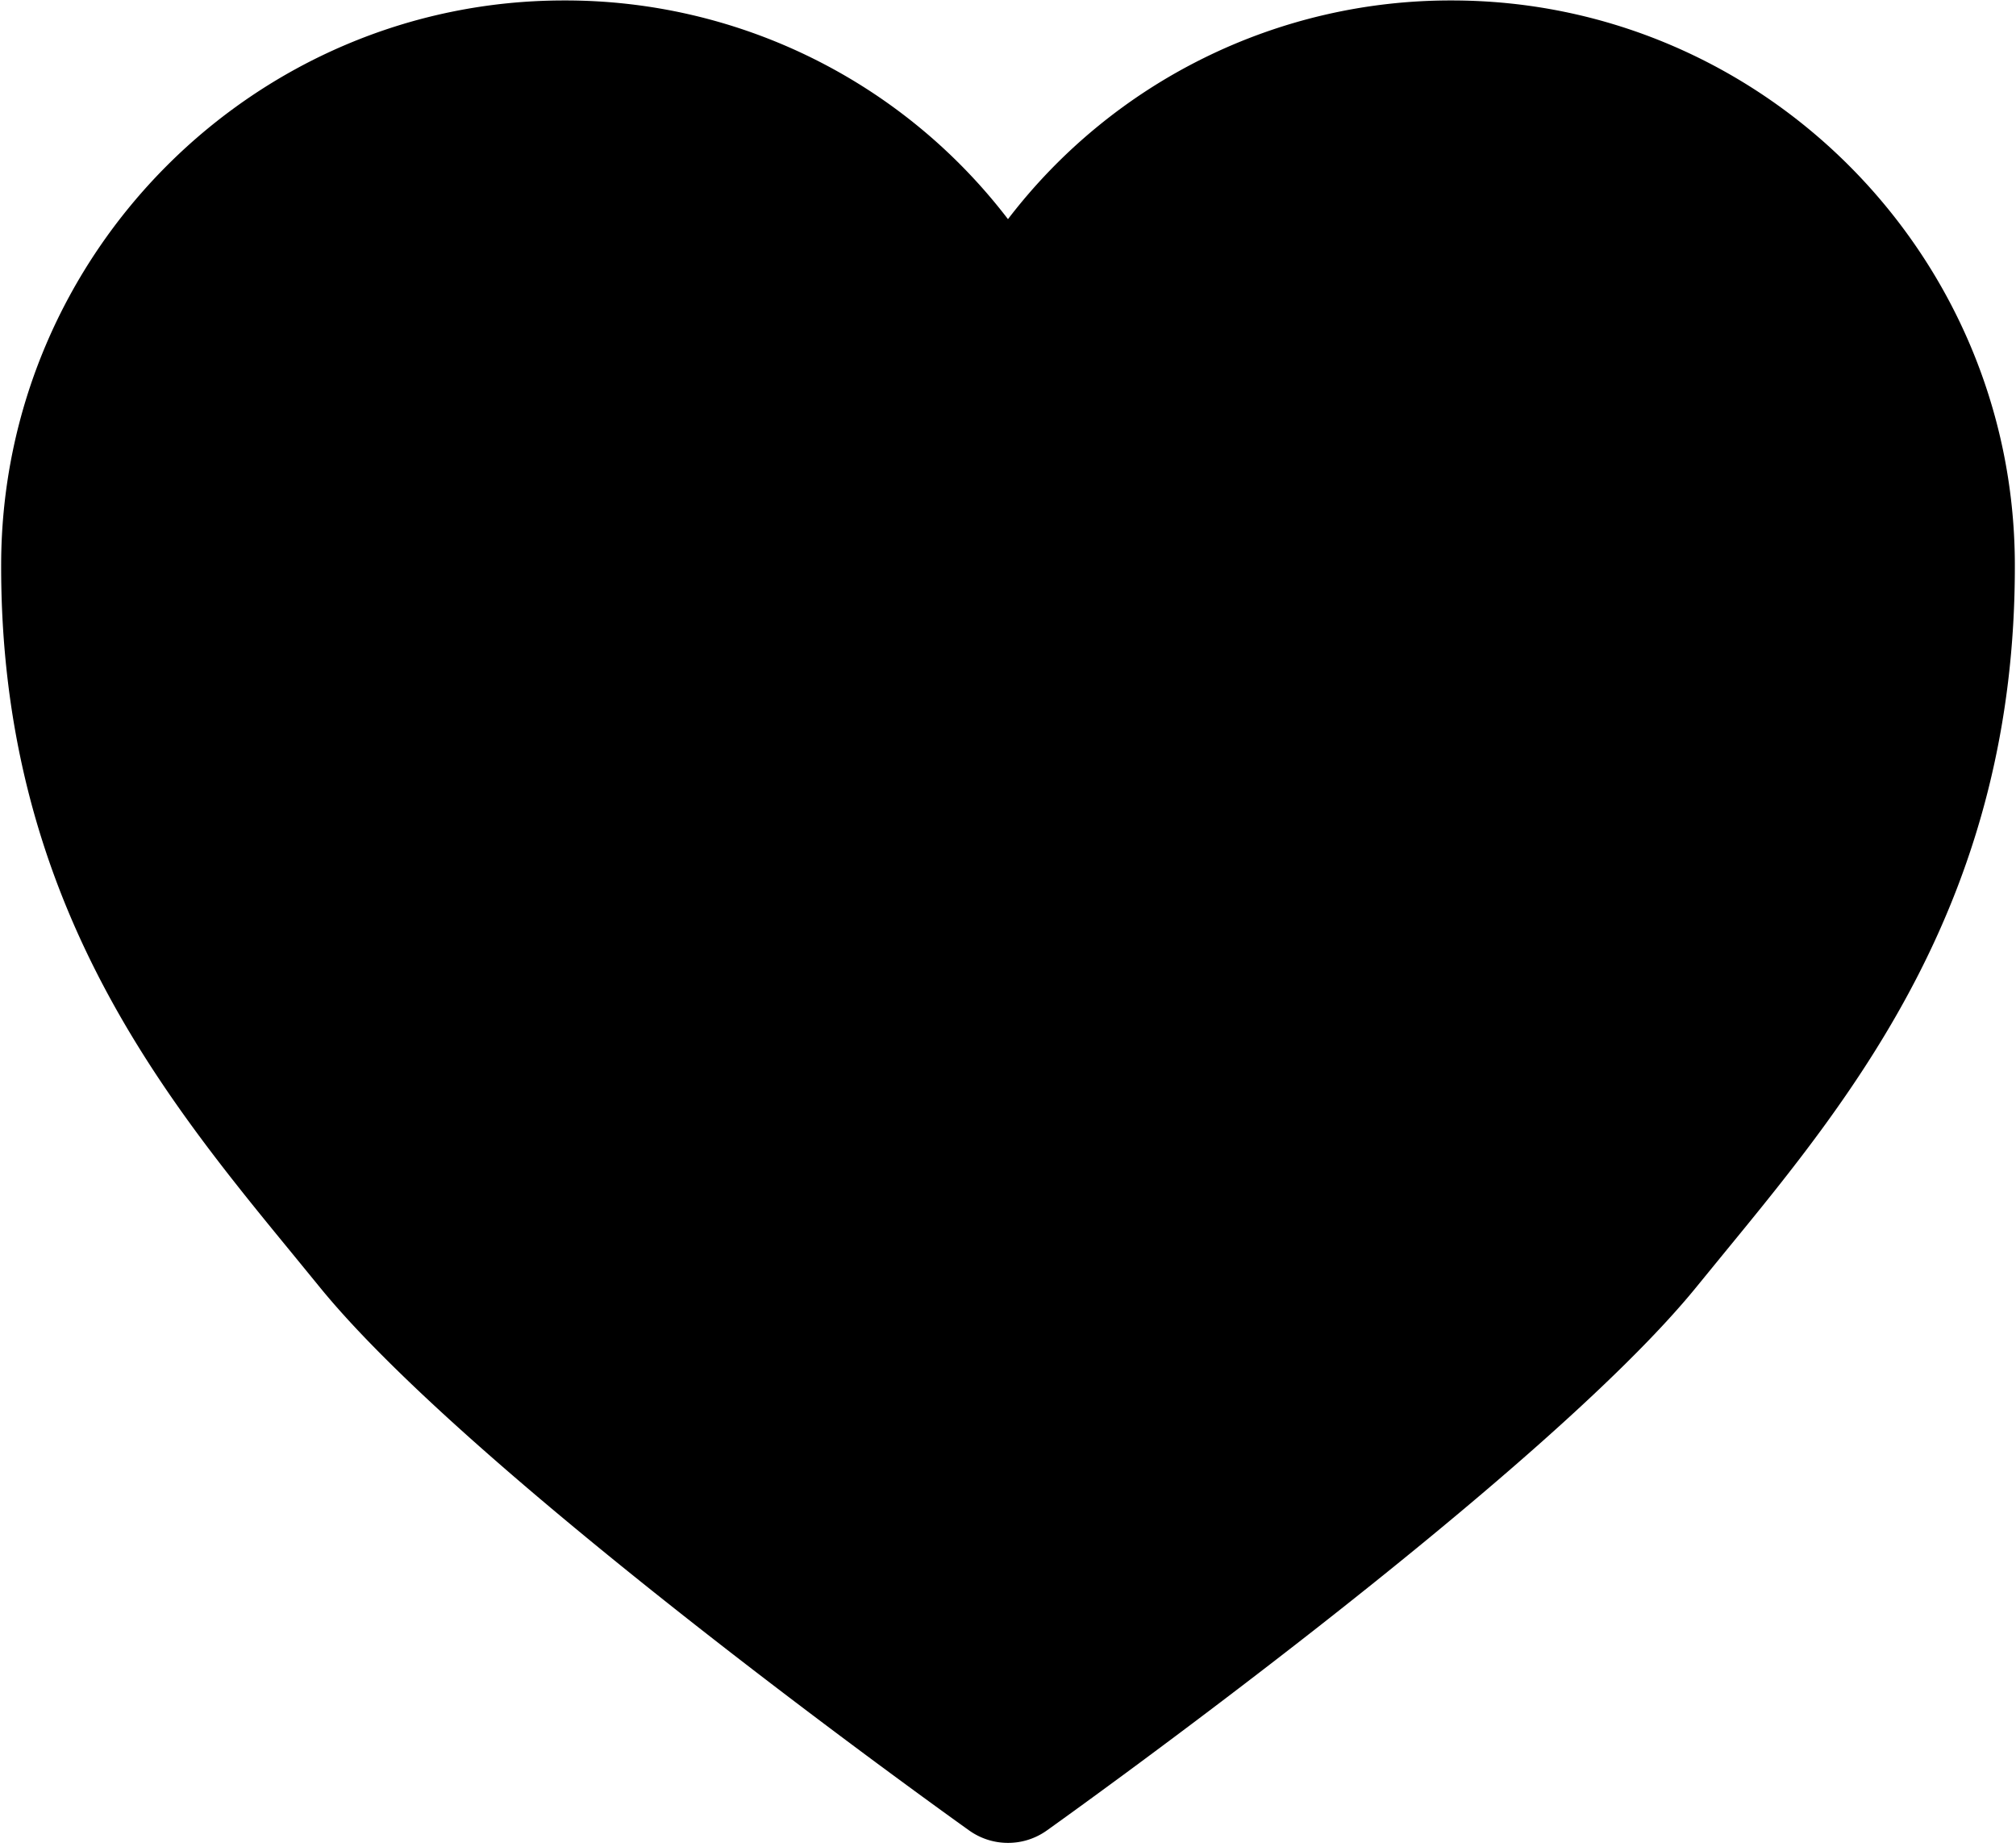 <svg xmlns="http://www.w3.org/2000/svg" viewBox="0 0 79.974 73.257"><path d="M57.593.018a22.1 22.1 0 0 0-17.607 8.674A22.098 22.098 0 0 0 22.376.018C10.11.018.093 10.03.046 22.338 0 35.583 6.405 43.392 11.553 49.668l1.104 1.35c6.095 7.515 24.992 21.013 25.792 21.584a2.654 2.654 0 0 0 3.077 0c.8-.571 19.697-14.07 25.792-21.584l1.103-1.35c5.147-6.276 11.553-14.085 11.507-27.33C79.88 10.03 69.862.018 57.593.018z"/></svg>
